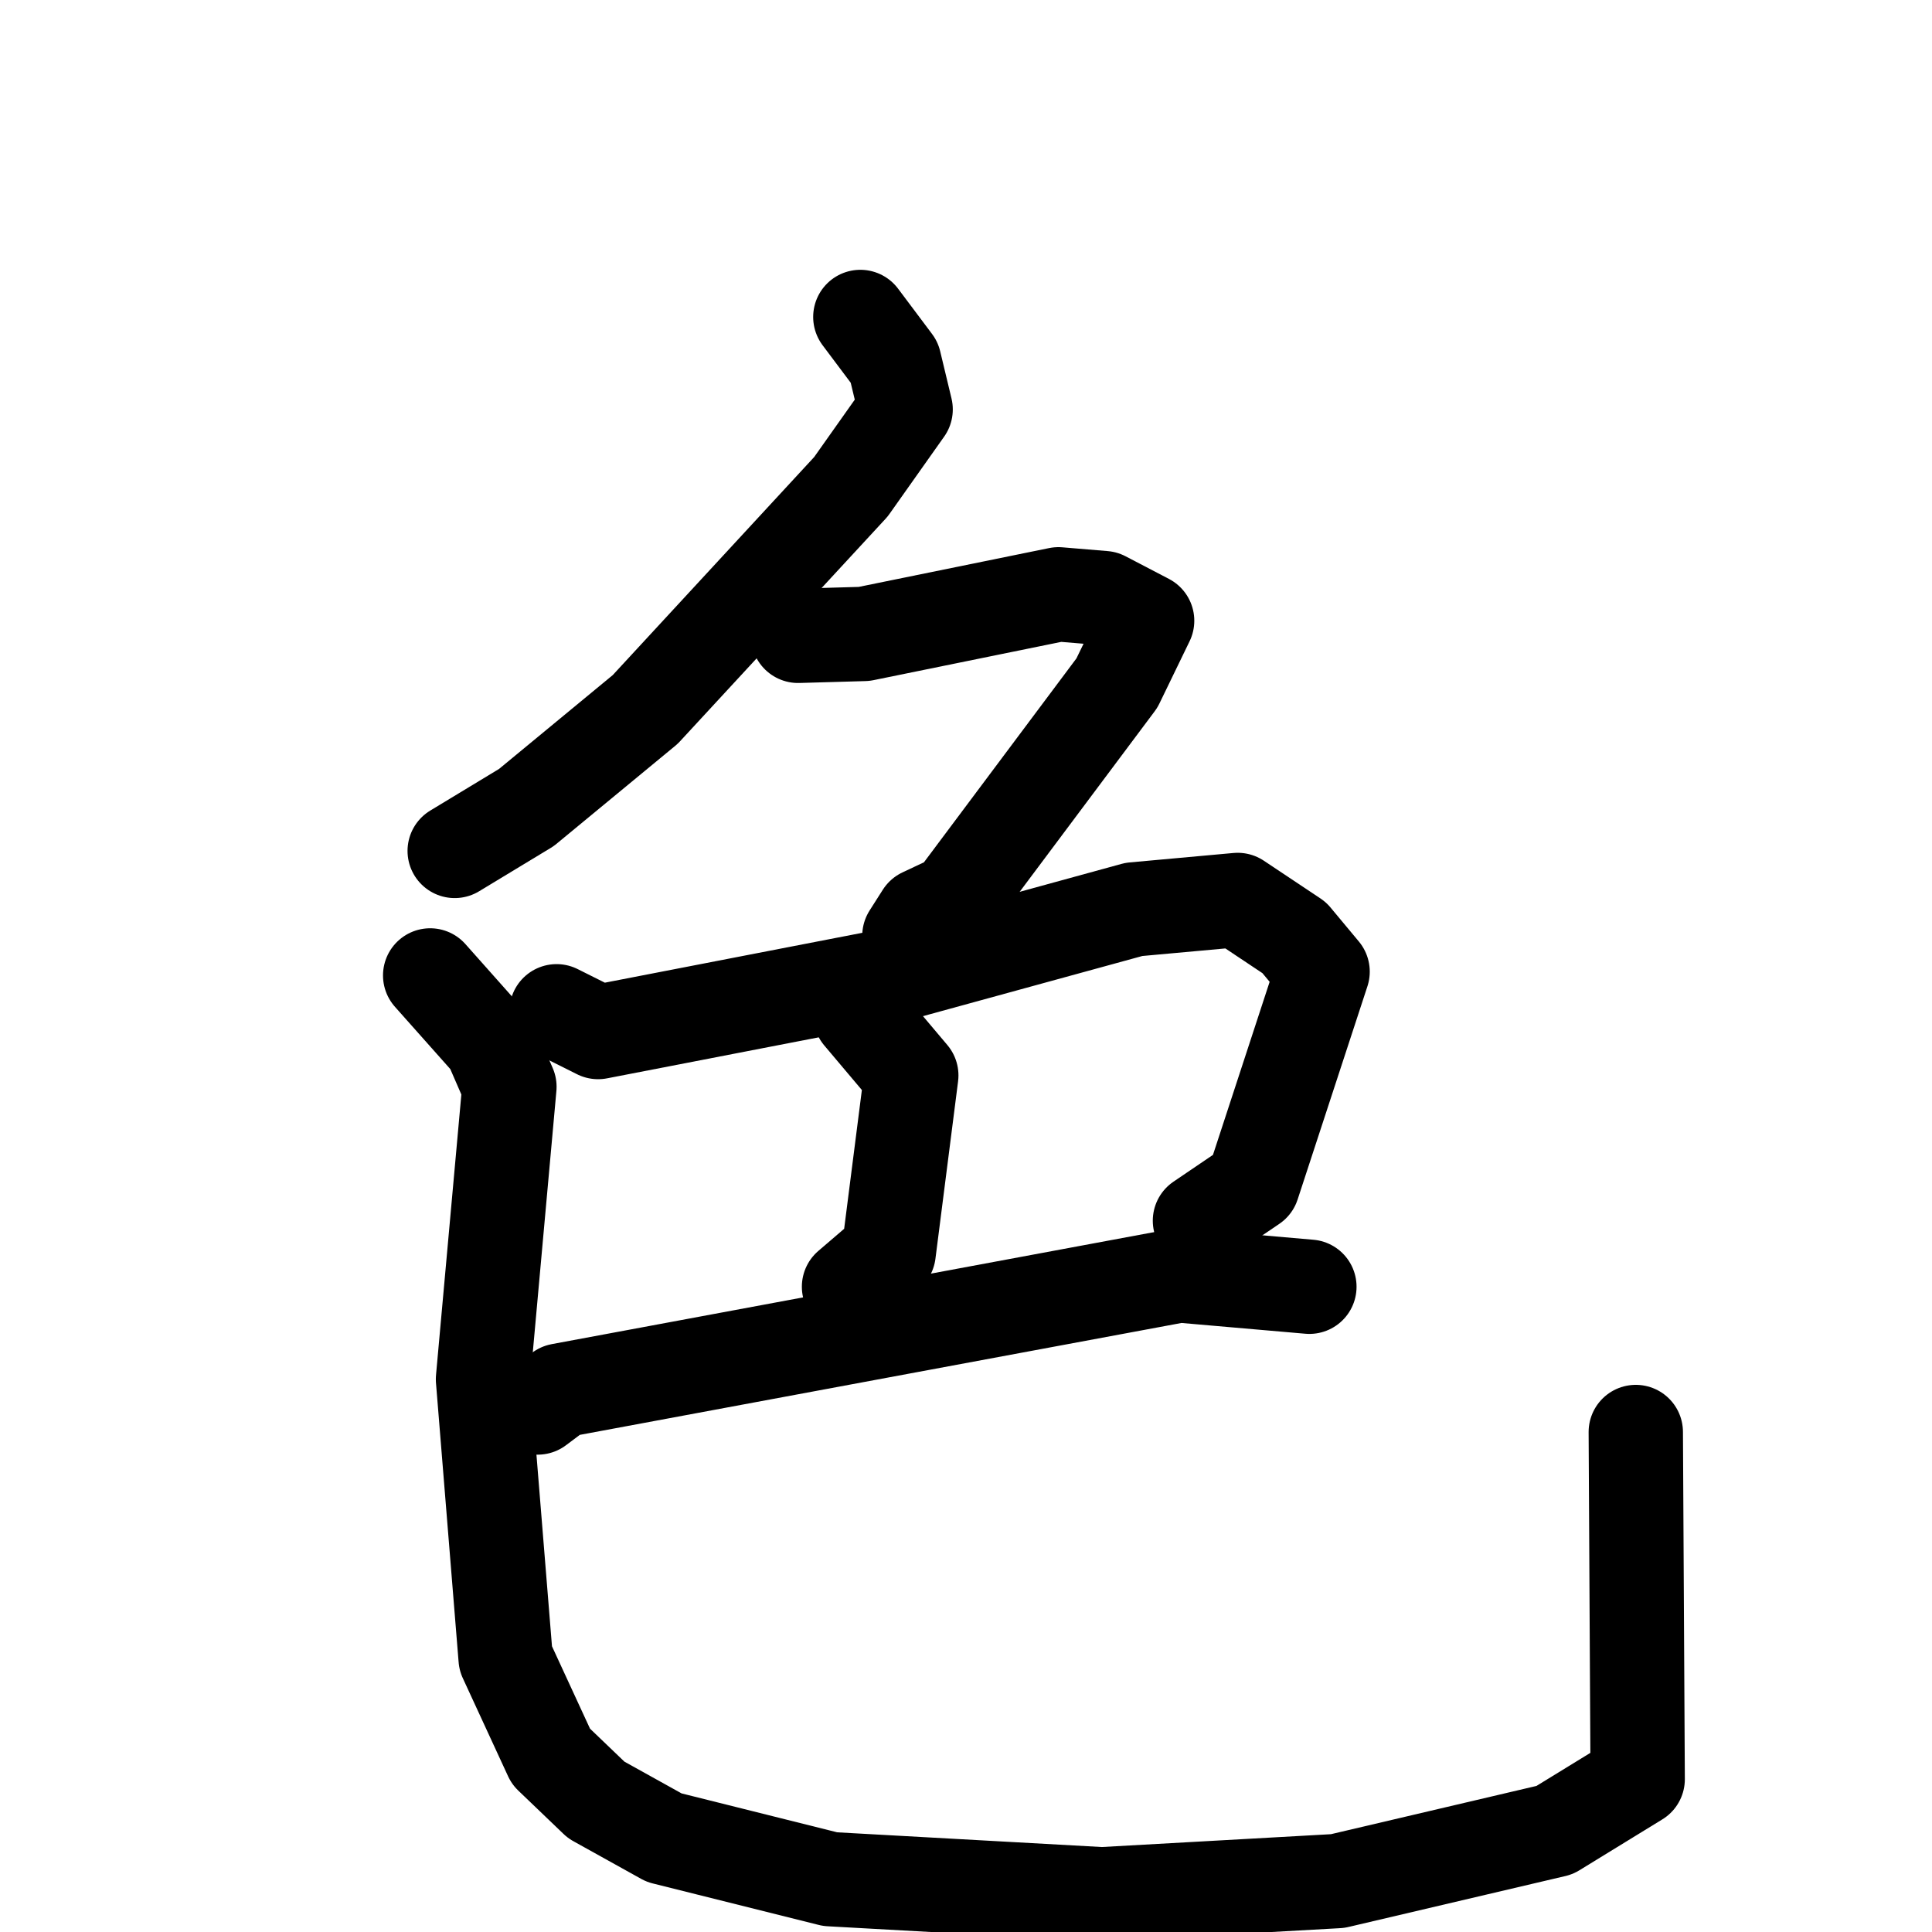 <svg xmlns="http://www.w3.org/2000/svg" viewBox="0 0 1024 1024">
  <g style="fill:none;stroke:#000000;stroke-width:50;stroke-linecap:round;stroke-linejoin:round;" transform="scale(1, 1) translate(0, 0)">
    <path d="M 456.0,168.0 L 474.0,192.0 L 480.0,217.0 L 451.0,258.0 L 342.0,376.0 L 279.0,428.0 L 241.0,451.0"/>
    <path d="M 423.0,337.0 L 458.0,336.0 L 561.0,315.0 L 585.0,317.0 L 608.0,329.0 L 592.0,362.0 L 506.0,477.0 L 489.0,485.0 L 482.0,496.0"/>
    <path d="M 295.0,536.0 L 317.0,547.0 L 477.0,516.0 L 601.0,482.0 L 656.0,477.0 L 686.0,497.0 L 701.0,515.0 L 664.0,628.0 L 636.0,647.0"/>
    <path d="M 456.0,538.0 L 483.0,570.0 L 471.0,664.0 L 450.0,682.0"/>
    <path d="M 285.0,746.0 L 297.0,737.0 L 625.0,676.0 L 694.0,682.0"/>
    <path d="M 228.0,517.0 L 260.0,553.0 L 270.0,576.0 L 256.0,731.0 L 268.0,879.0 L 292.0,931.0 L 316.0,954.0 L 352.0,974.0 L 440.0,996.0 L 584.0,1004.0 L 709.0,997.0 L 824.0,970.0 L 868.0,943.0 L 867.0,759.0"/>
  </g>
</svg>
